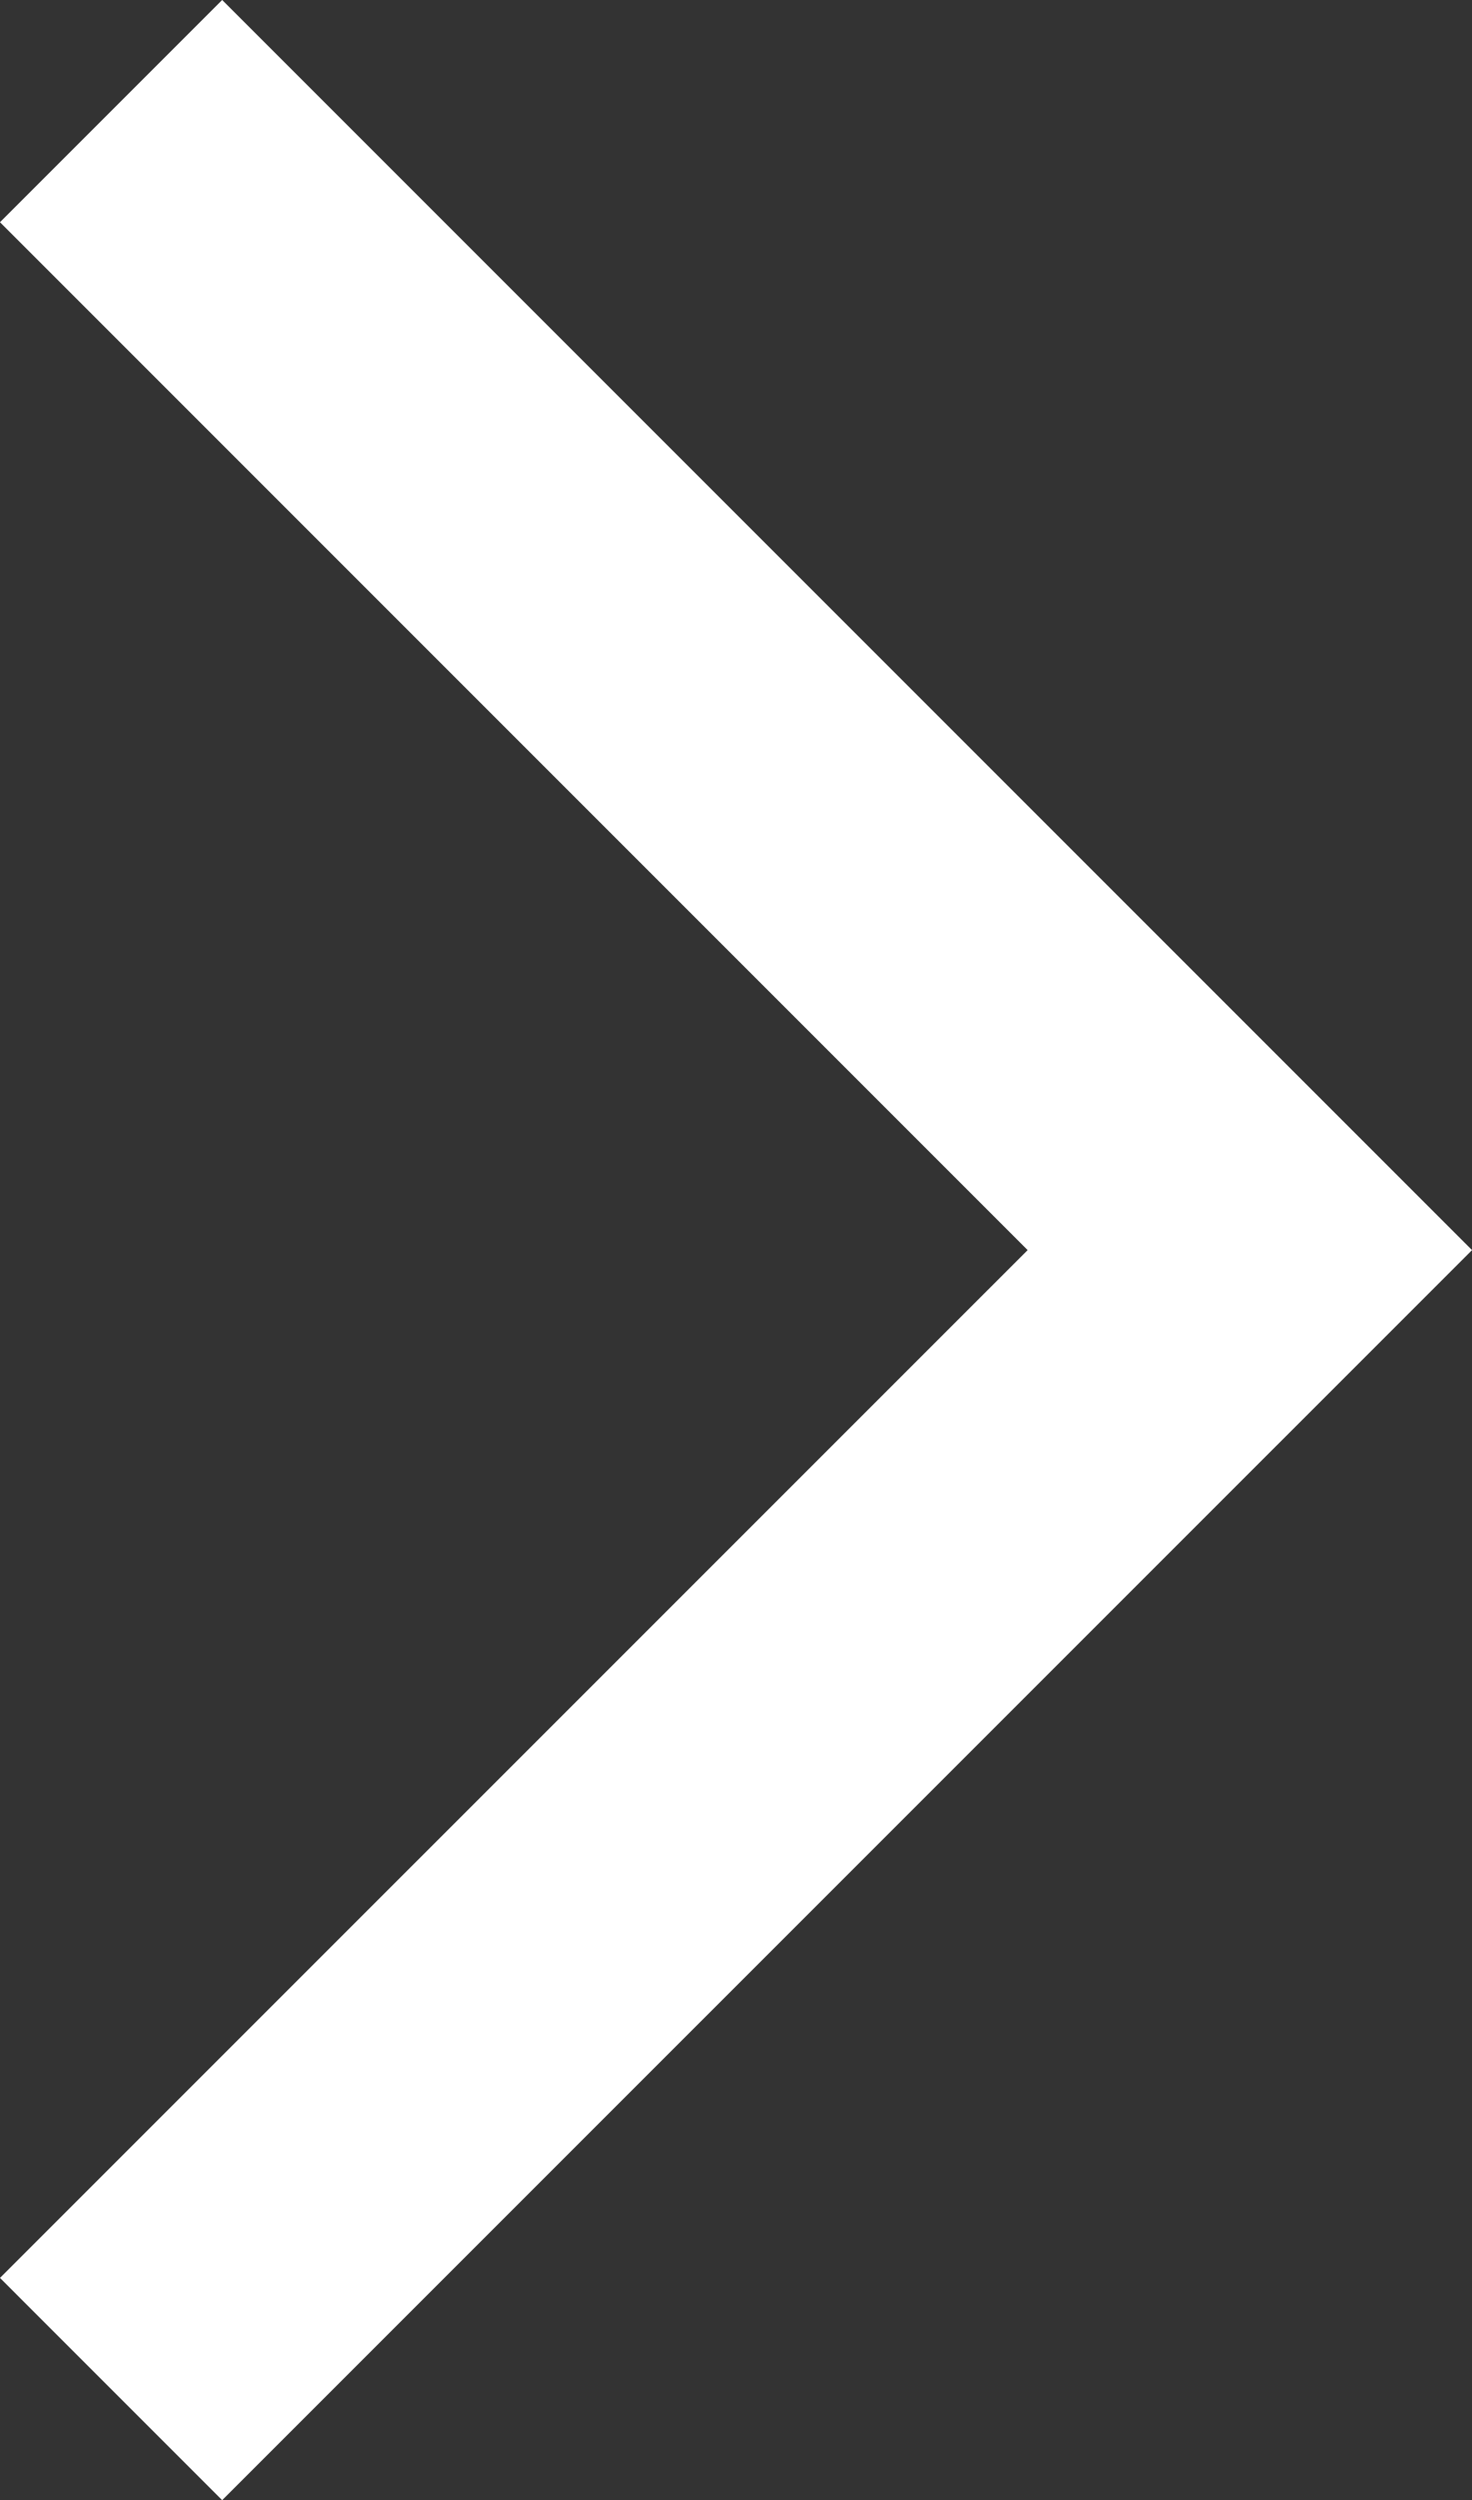 <svg xmlns="http://www.w3.org/2000/svg" xmlns:xlink="http://www.w3.org/1999/xlink" width="18.738" height="31.82" viewBox="0 0 18.738 31.82"><rect x="0" y="0" width="18.738" height="31.82" fill="#333333" stroke="none"/><defs><path id="a" d="M0 0h18.738v31.82H0z"/></defs><clipPath id="b"><use xlink:href="#a" overflow="visible"/></clipPath><path clip-path="url(#b)" fill="none" stroke="#fff" stroke-width="4" stroke-miterlimit="10" d="M1.414 1.414L15.91 15.91 1.414 30.405"/></svg>